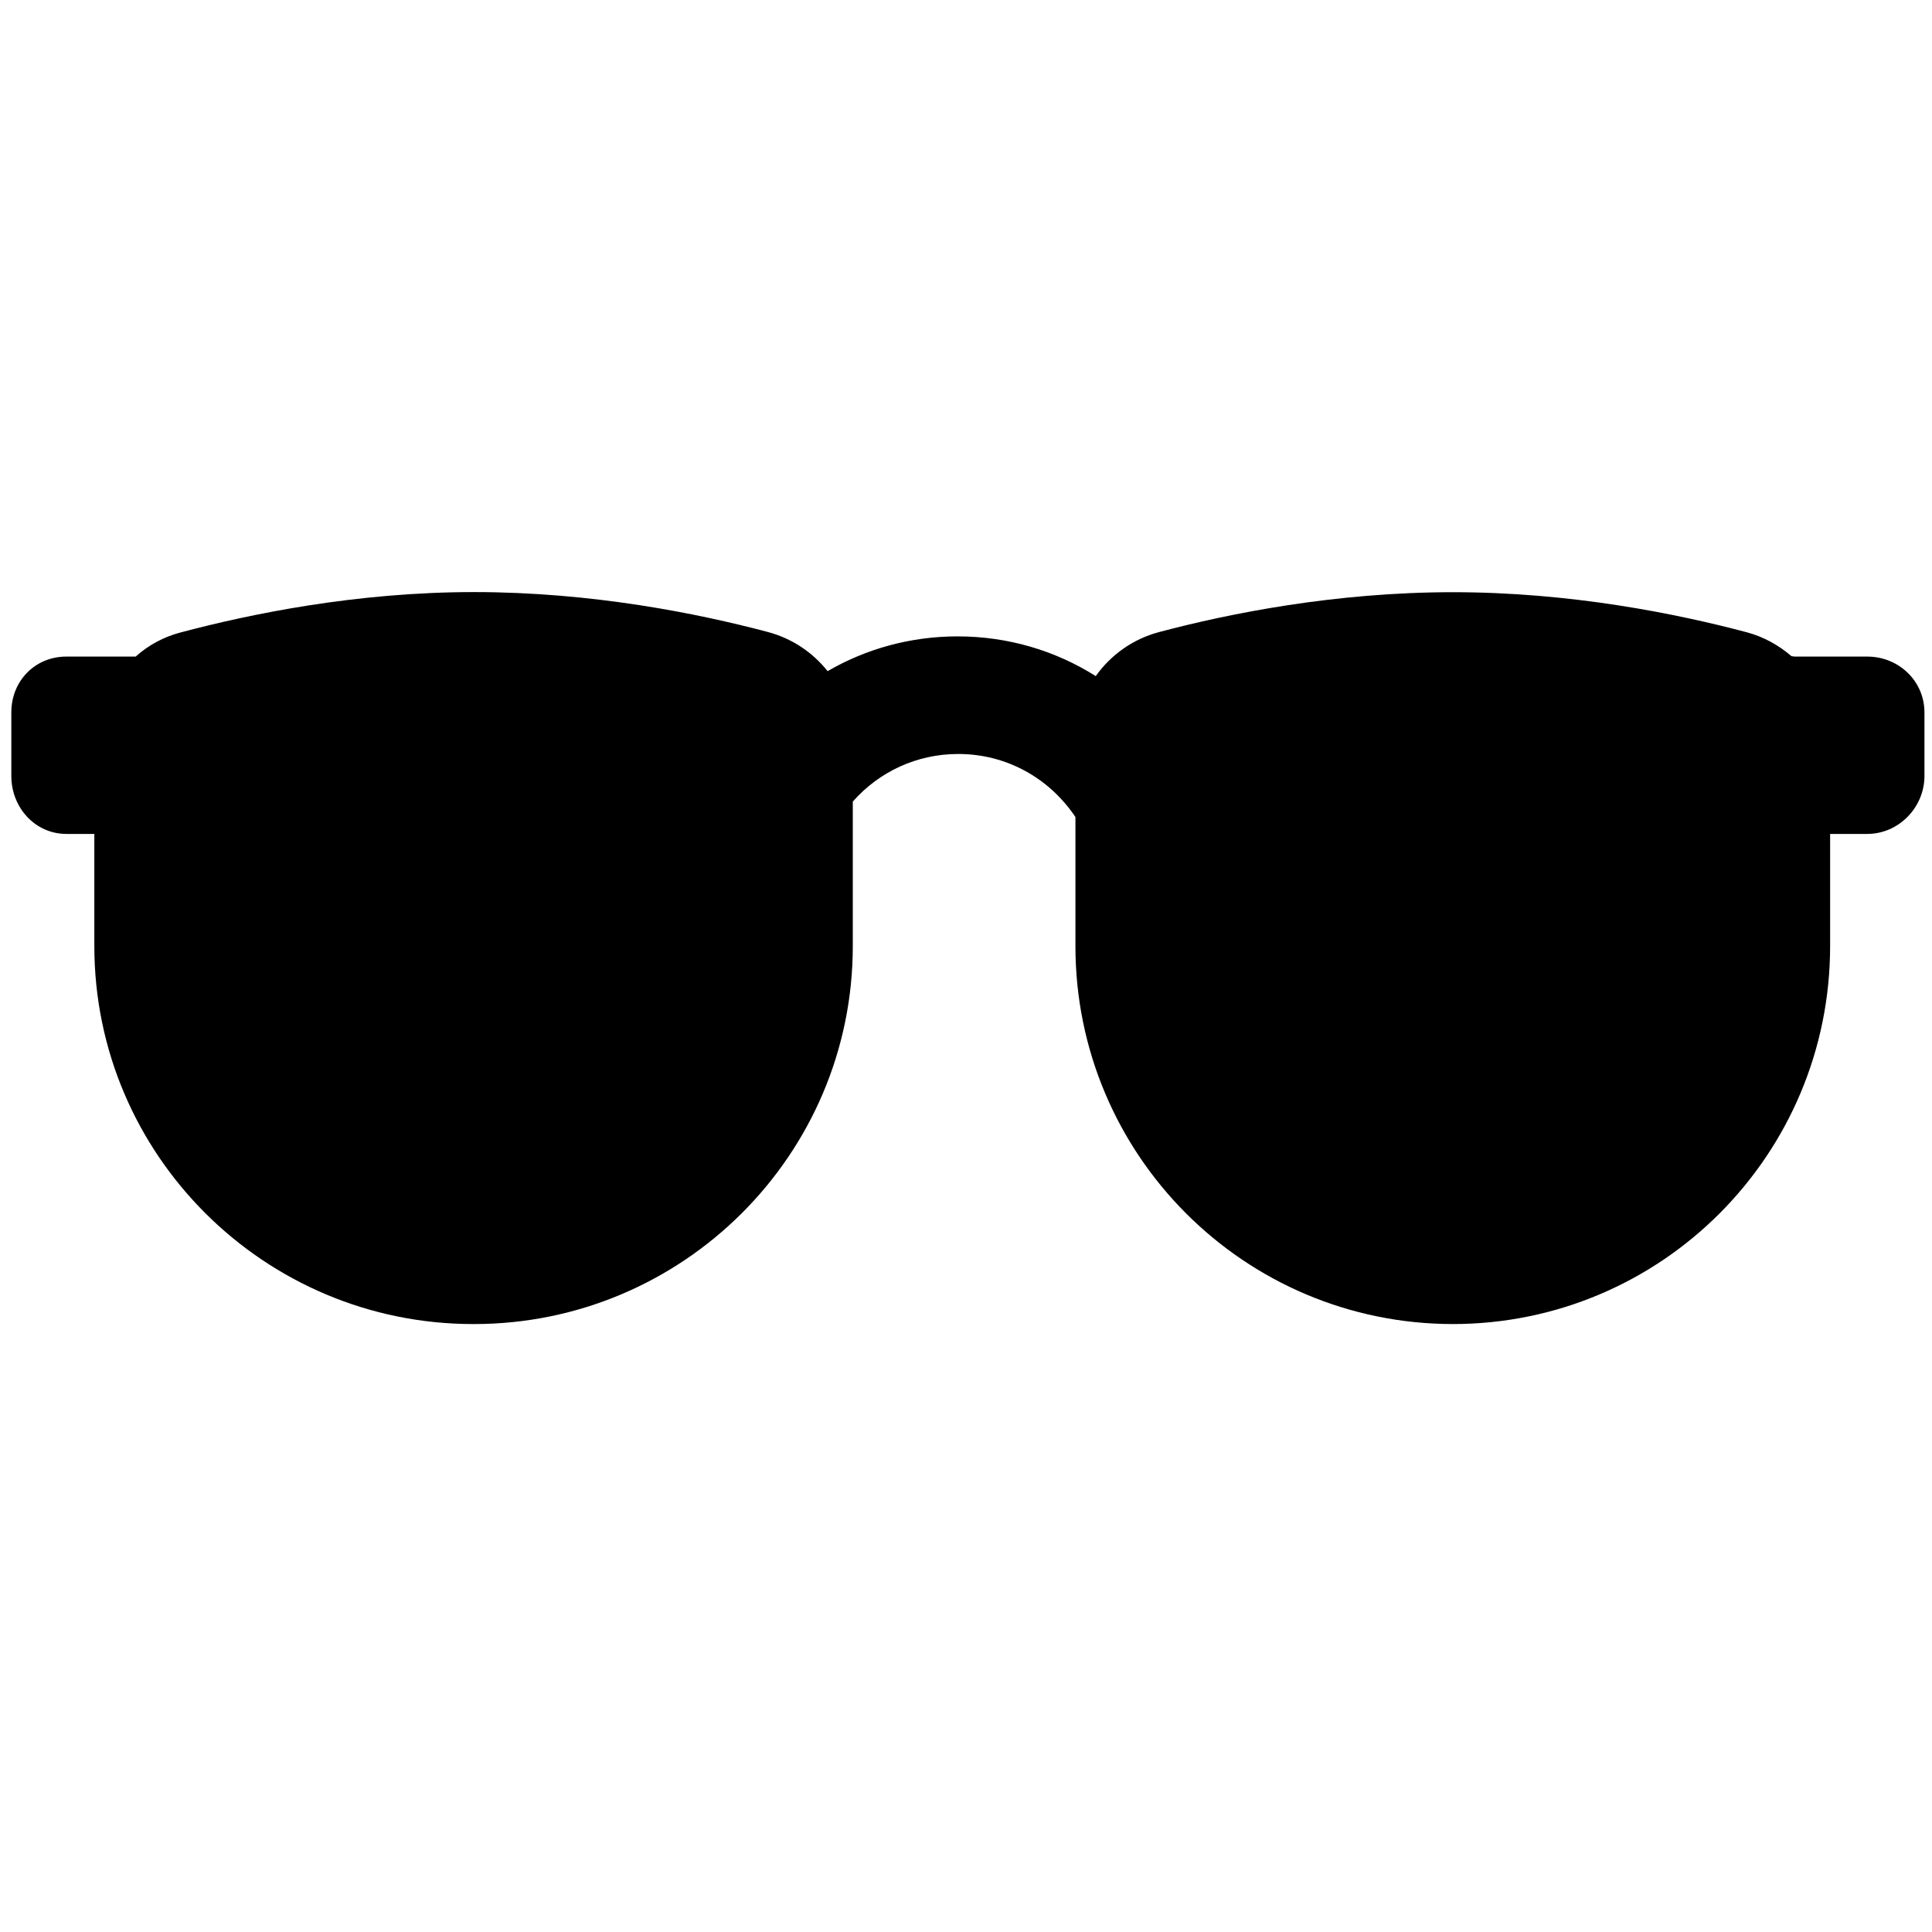 <?xml version="1.0" encoding="iso-8859-1"?>
<!-- Generator: Adobe Illustrator 19.2.1, SVG Export Plug-In . SVG Version: 6.00 Build 0)  -->
<!DOCTYPE svg PUBLIC "-//W3C//DTD SVG 1.1//EN" "http://www.w3.org/Graphics/SVG/1.1/DTD/svg11.dtd">
<svg version="1.1" xmlns="http://www.w3.org/2000/svg" xmlns:xlink="http://www.w3.org/1999/xlink" x="0px" y="0px"
	 viewBox="0 0 512 512" enable-background="new 0 0 512 512" xml:space="preserve">
<g id="Layer_2">
	<path fill="#000000" d="M494.839,174h-19.257c-0.275,0-0.544-0.115-0.816-0.101c-3.357-2.887-7.37-5.149-11.865-6.343
		c-18.424-4.896-46.558-10.616-77.863-10.616c-31.305,0-59.44,5.667-77.863,10.563c-6.987,1.857-12.83,6.083-16.789,11.674
		c-10.706-6.767-23.302-10.53-36.608-10.53c-12.425,0-24.232,3.274-34.458,9.217c-3.919-4.943-9.389-8.667-15.823-10.377
		c-18.424-4.896-46.558-10.581-77.863-10.581c-31.305,0-59.44,5.827-77.863,10.722C43.296,168.816,39.3,171,35.952,174H17.6
		C9.264,174,3,180.474,3,188.81v16.825C3,213.971,9.264,221,17.6,221H25v29.717c0,55.324,45.079,100.172,100.402,100.172h0.213
		c55.324,0,100.385-44.849,100.385-100.172v-38.285c7-7.943,16.995-12.62,27.942-12.62c12.71,0,24.058,6.3,31.058,16.707v34.197
		c0,55.324,44.781,100.172,100.105,100.172h-0.138C440.29,350.889,485,306.041,485,250.717V221h9.839
		c8.336,0,15.161-7.029,15.161-15.365V188.81C510,180.474,503.174,174,494.839,174z"/>
</g>
<g id="Layer_1">
</g>
</svg>
